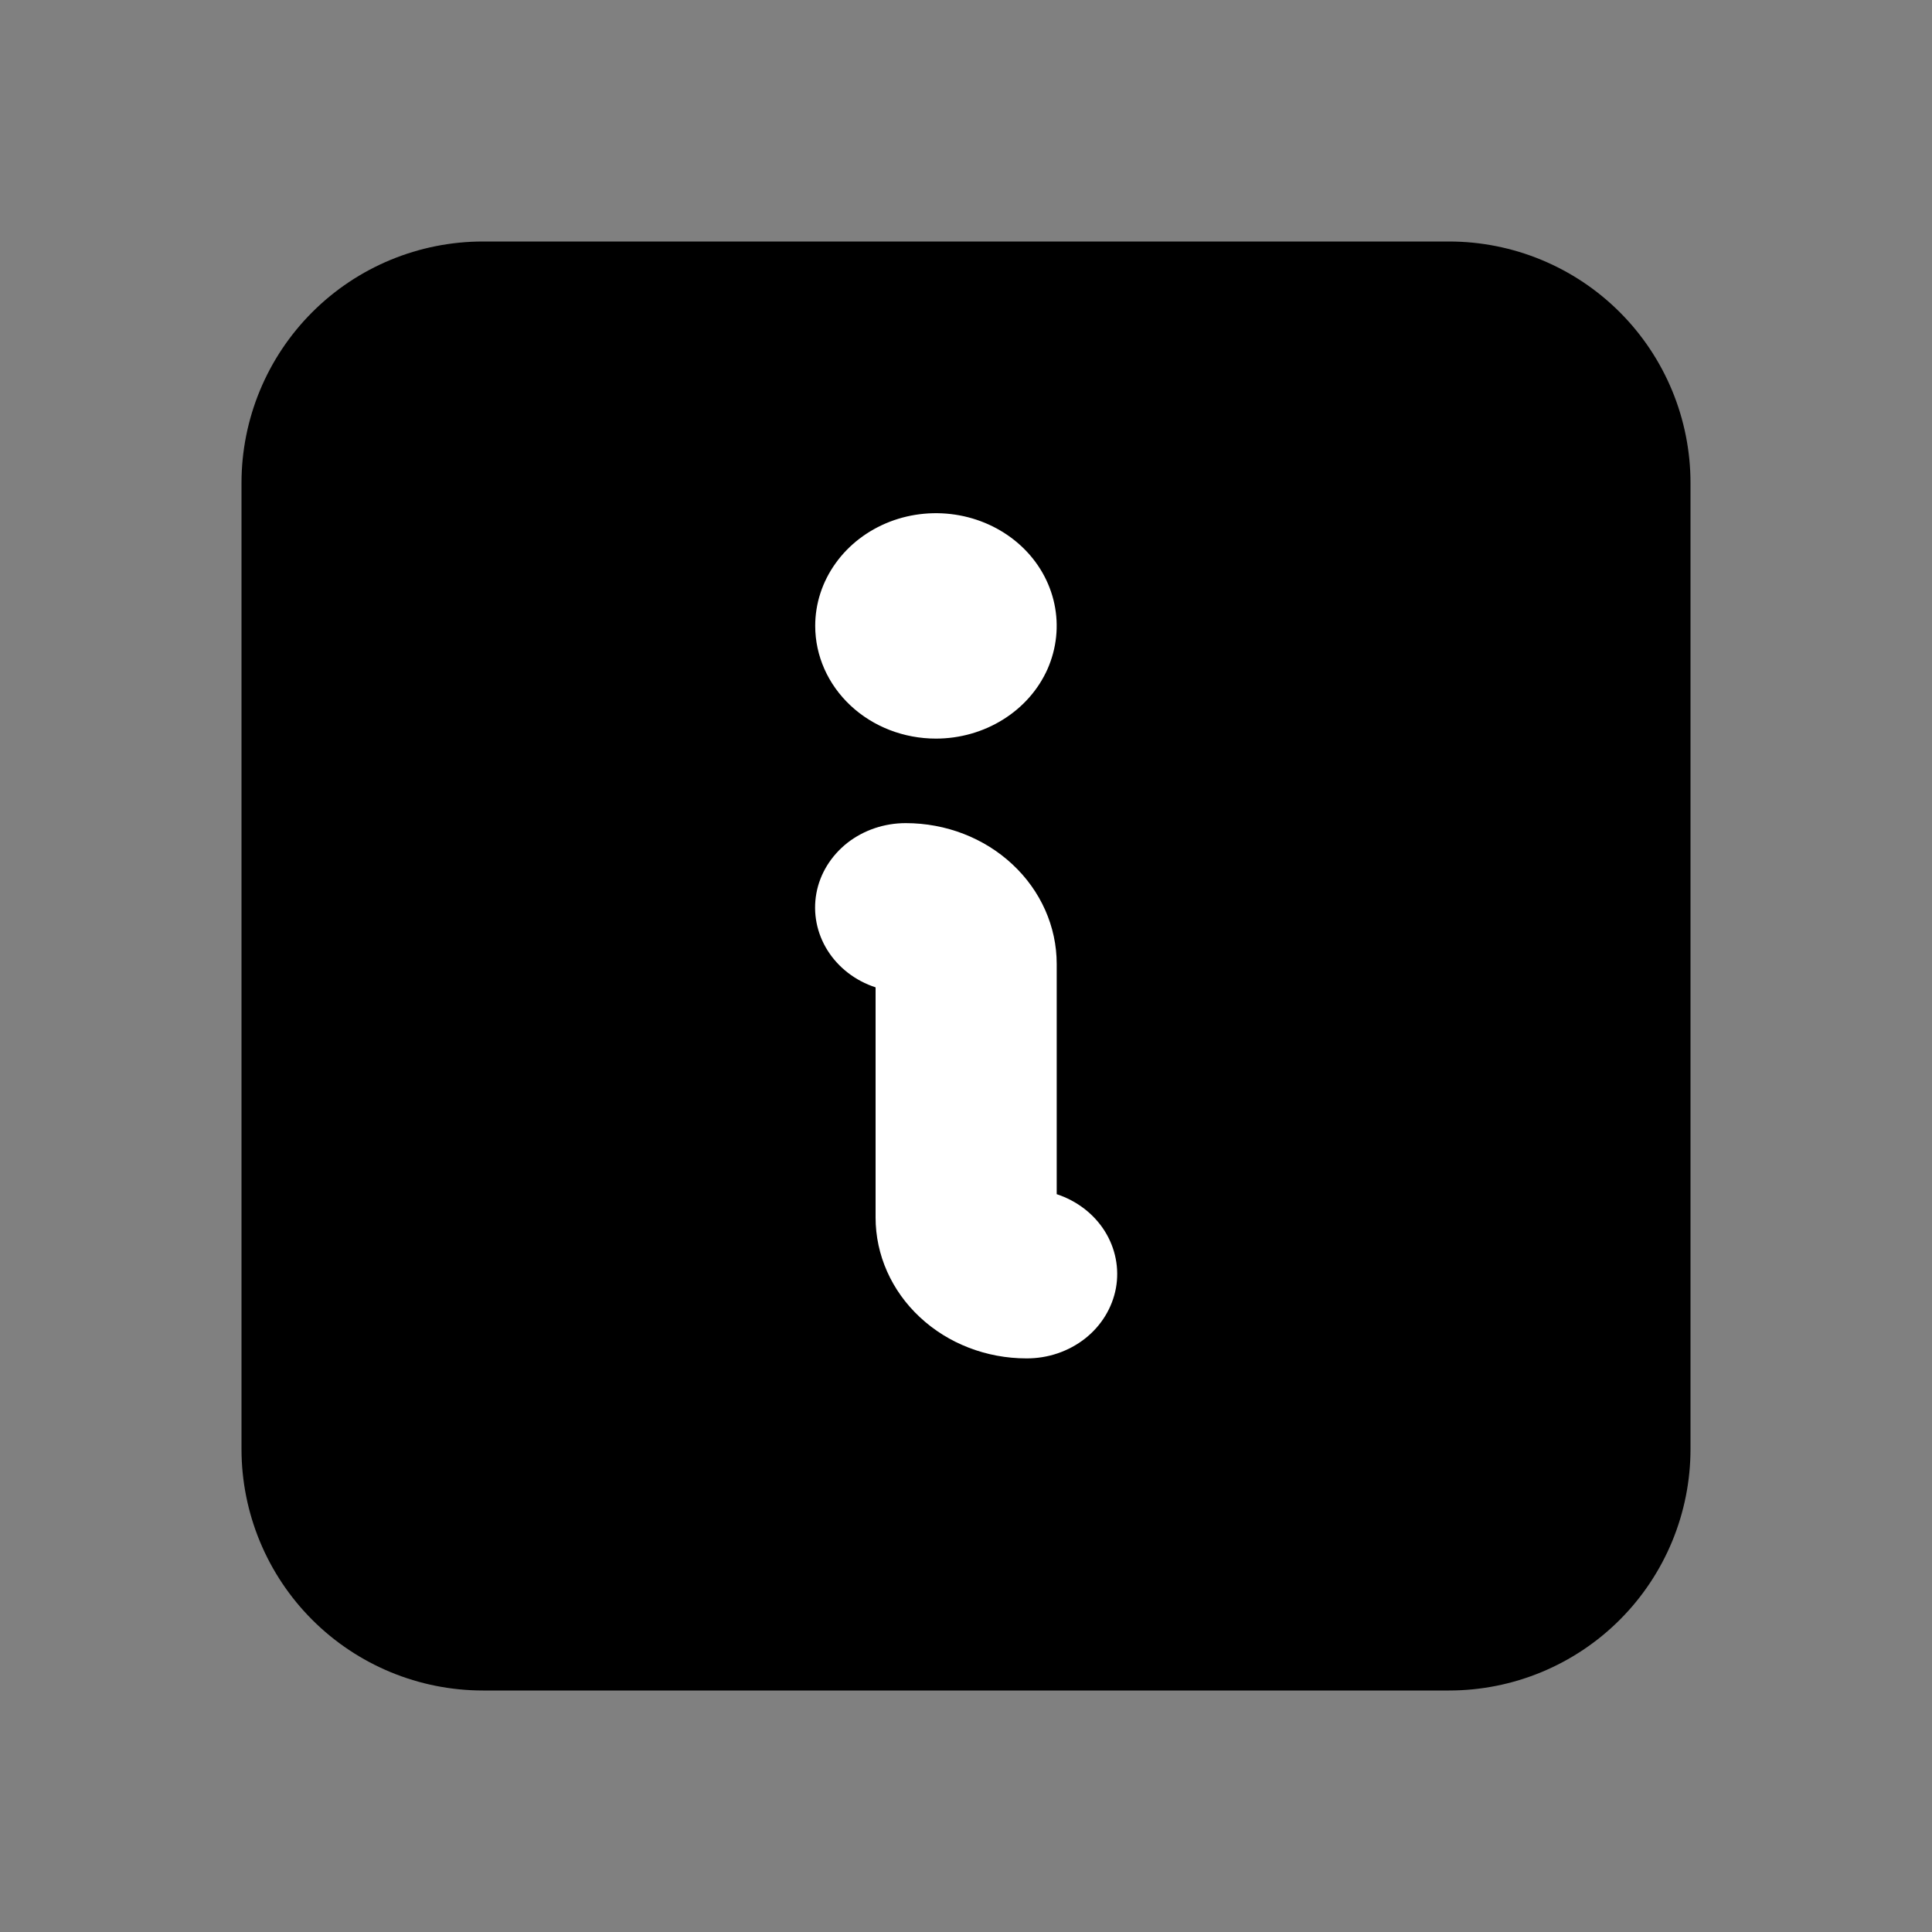 <svg xmlns="http://www.w3.org/2000/svg" width="20" height="20" viewBox="0 0 20 20" fill="currentColor">
<rect x="0" y="0" width="20" height="20" fill="#808080" stroke="none"/>
<path d="M15 2.5H5C4.337 2.5 3.701 2.763 3.232 3.232C2.763 3.701 2.5 4.337 2.5 5V15C2.5 15.663 2.763 16.299 3.232 16.768C3.701 17.237 4.337 17.5 5 17.5H15C15.663 17.5 16.299 17.237 16.768 16.768C17.237 16.299 17.5 15.663 17.5 15V5C17.5 4.337 17.237 3.701 16.768 3.232C16.299 2.763 15.663 2.5 15 2.5Z" />
<path d="M8.439 6.479C8.439 6.248 8.512 6.023 8.65 5.831C8.787 5.639 8.982 5.49 9.211 5.401C9.439 5.313 9.69 5.29 9.933 5.335C10.175 5.38 10.398 5.491 10.573 5.654C10.748 5.817 10.867 6.025 10.915 6.252C10.963 6.478 10.938 6.712 10.844 6.926C10.749 7.139 10.589 7.321 10.383 7.449C10.178 7.577 9.936 7.646 9.689 7.646C9.357 7.646 9.039 7.523 8.805 7.304C8.571 7.085 8.439 6.789 8.439 6.479ZM10.939 12.362V9.979C10.939 9.592 10.774 9.221 10.481 8.948C10.188 8.674 9.791 8.521 9.376 8.521C9.155 8.521 8.941 8.593 8.771 8.726C8.602 8.86 8.488 9.044 8.451 9.248C8.414 9.452 8.455 9.661 8.567 9.839C8.679 10.017 8.855 10.153 9.064 10.221V12.604C9.064 12.991 9.229 13.362 9.522 13.635C9.815 13.909 10.212 14.062 10.626 14.062C10.848 14.063 11.062 13.99 11.232 13.857C11.401 13.724 11.514 13.539 11.552 13.335C11.589 13.132 11.548 12.922 11.436 12.744C11.324 12.566 11.148 12.431 10.939 12.362Z" fill="white"/>
</svg>